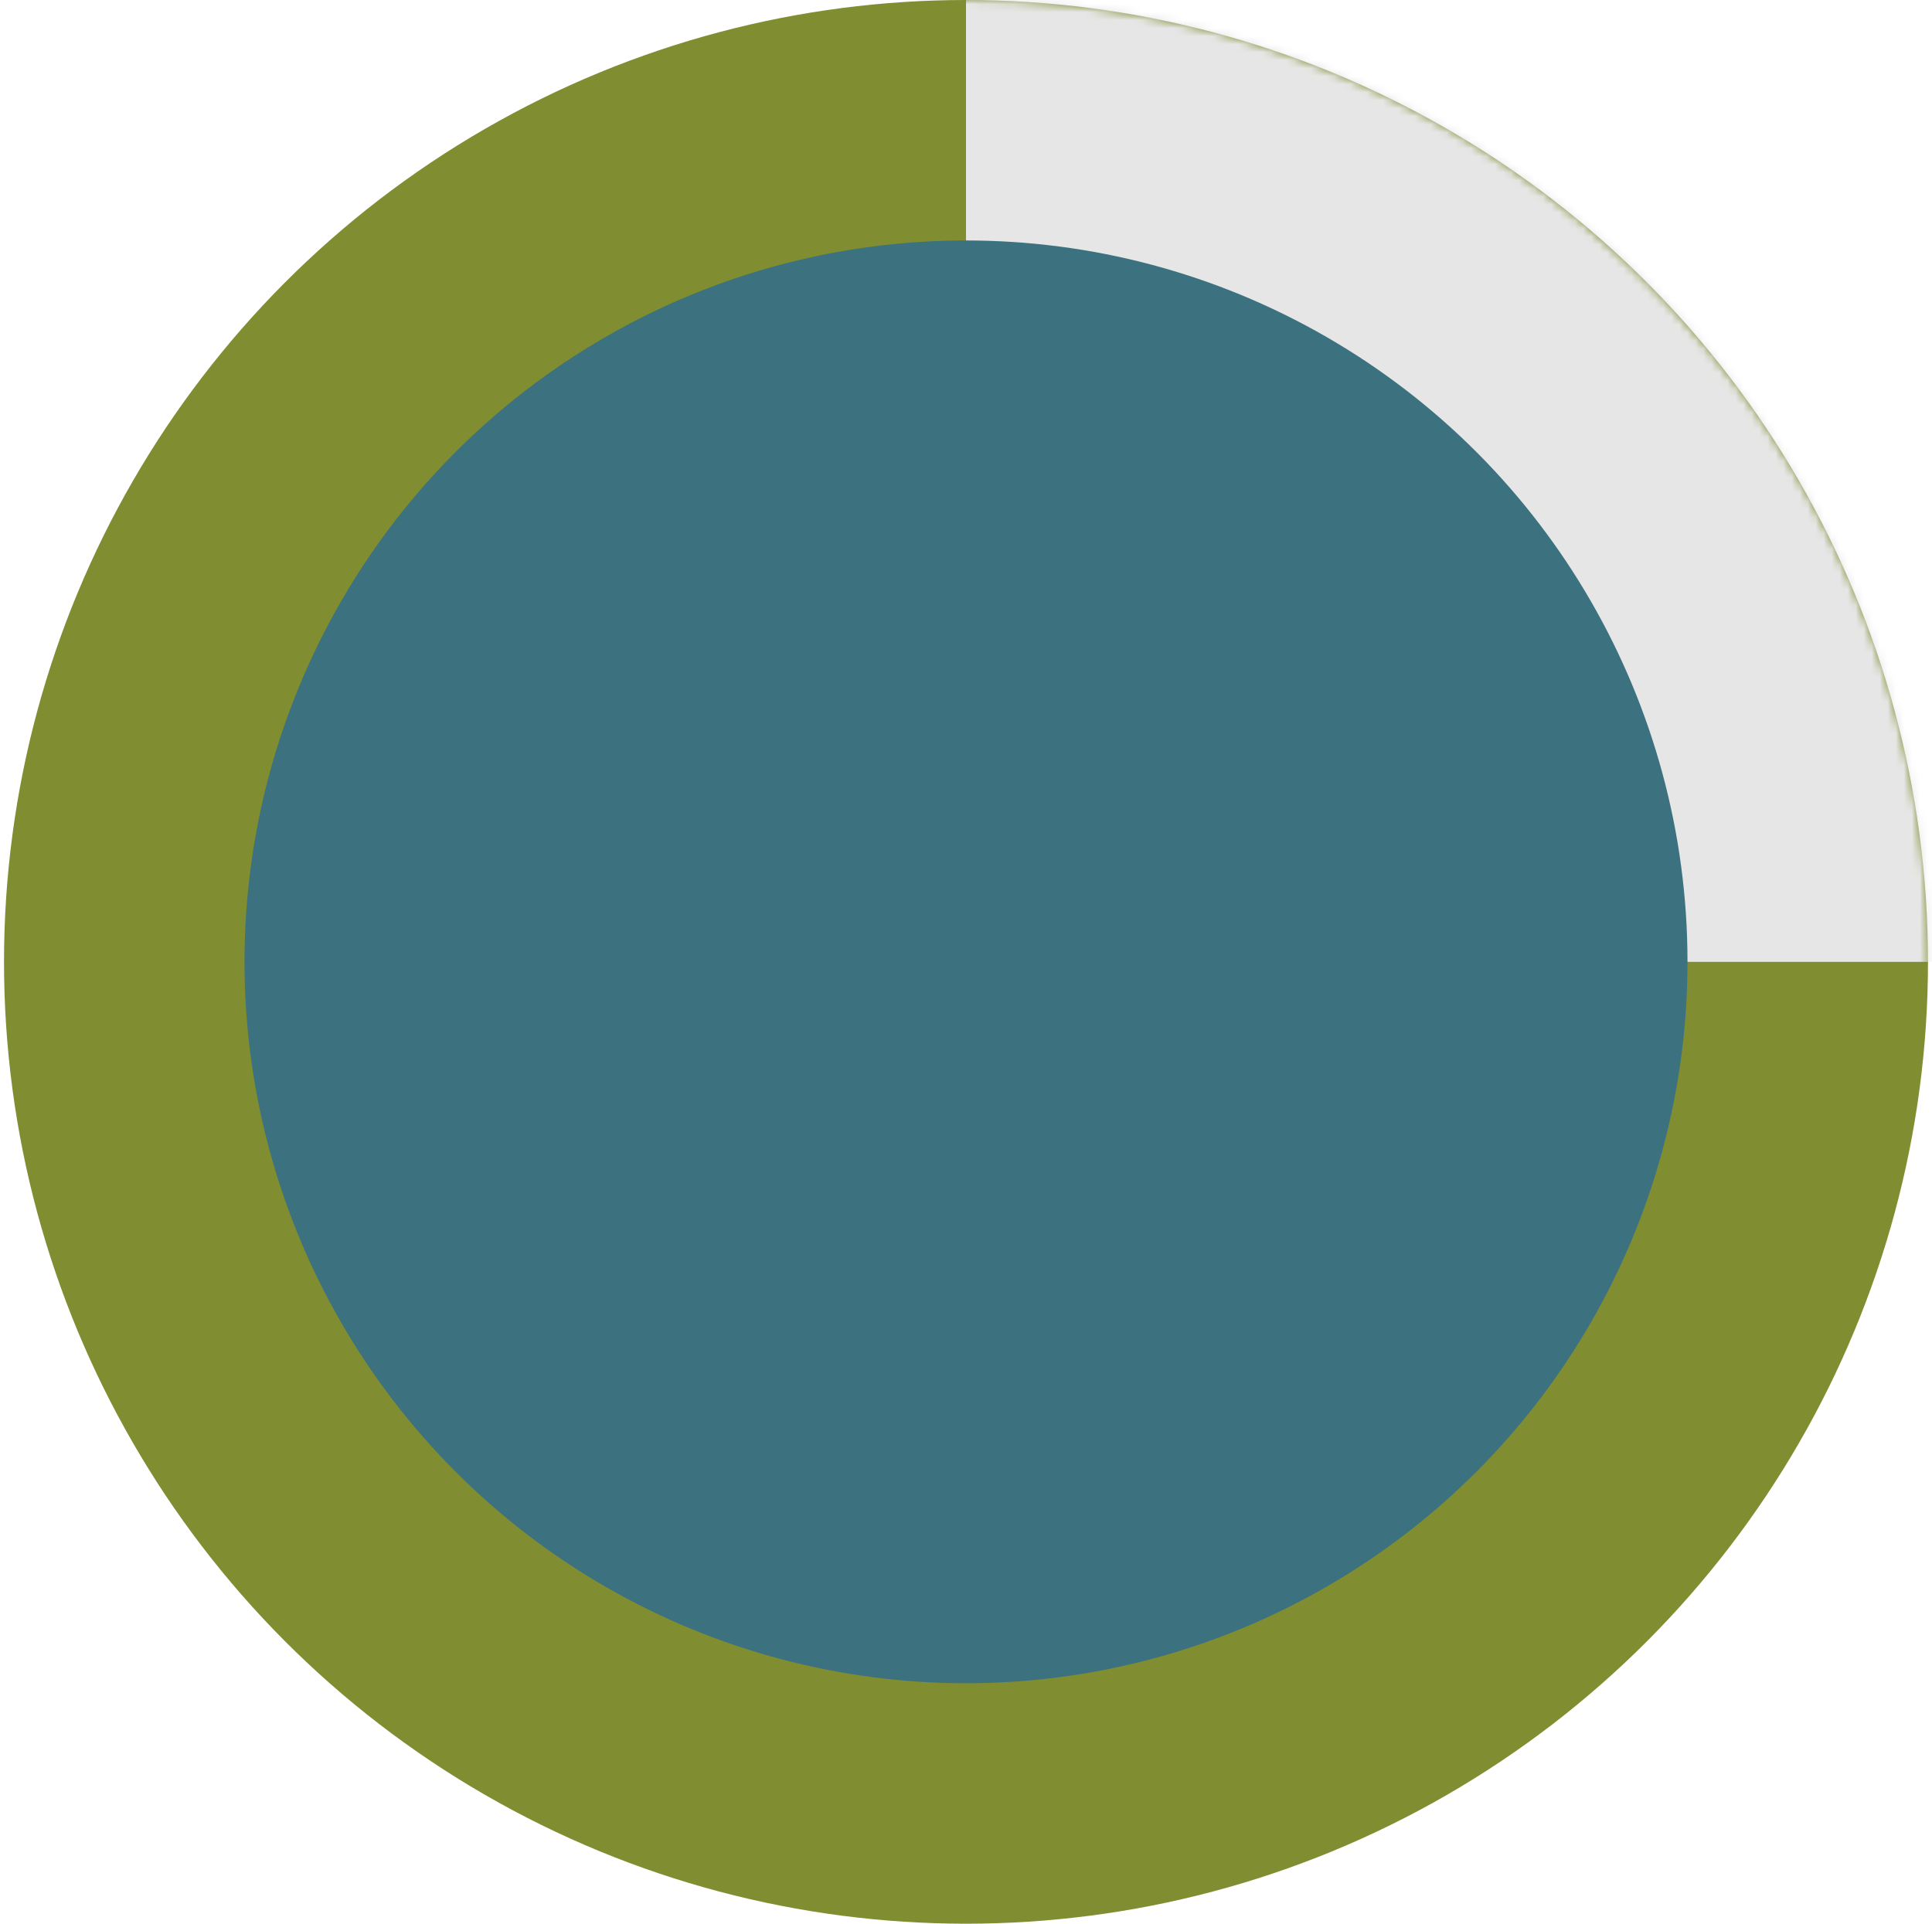 <svg width="241" height="240" viewBox="0 0 241 240" fill="none" xmlns="http://www.w3.org/2000/svg">
<circle cx="120.5" cy="120" r="120" fill="#808D31"/>
<mask id="mask0_38_647" style="mask-type:alpha" maskUnits="userSpaceOnUse" x="0" y="0" width="241" height="240">
<circle cx="120.5" cy="120" r="120" fill="#A79B86"/>
</mask>
<g mask="url(#mask0_38_647)">
<rect x="120.5" y="-62" width="182" height="182" fill="#E6E6E6"/>
</g>
<circle cx="120.5" cy="120" r="90" fill="#3C717F"/>
</svg>
